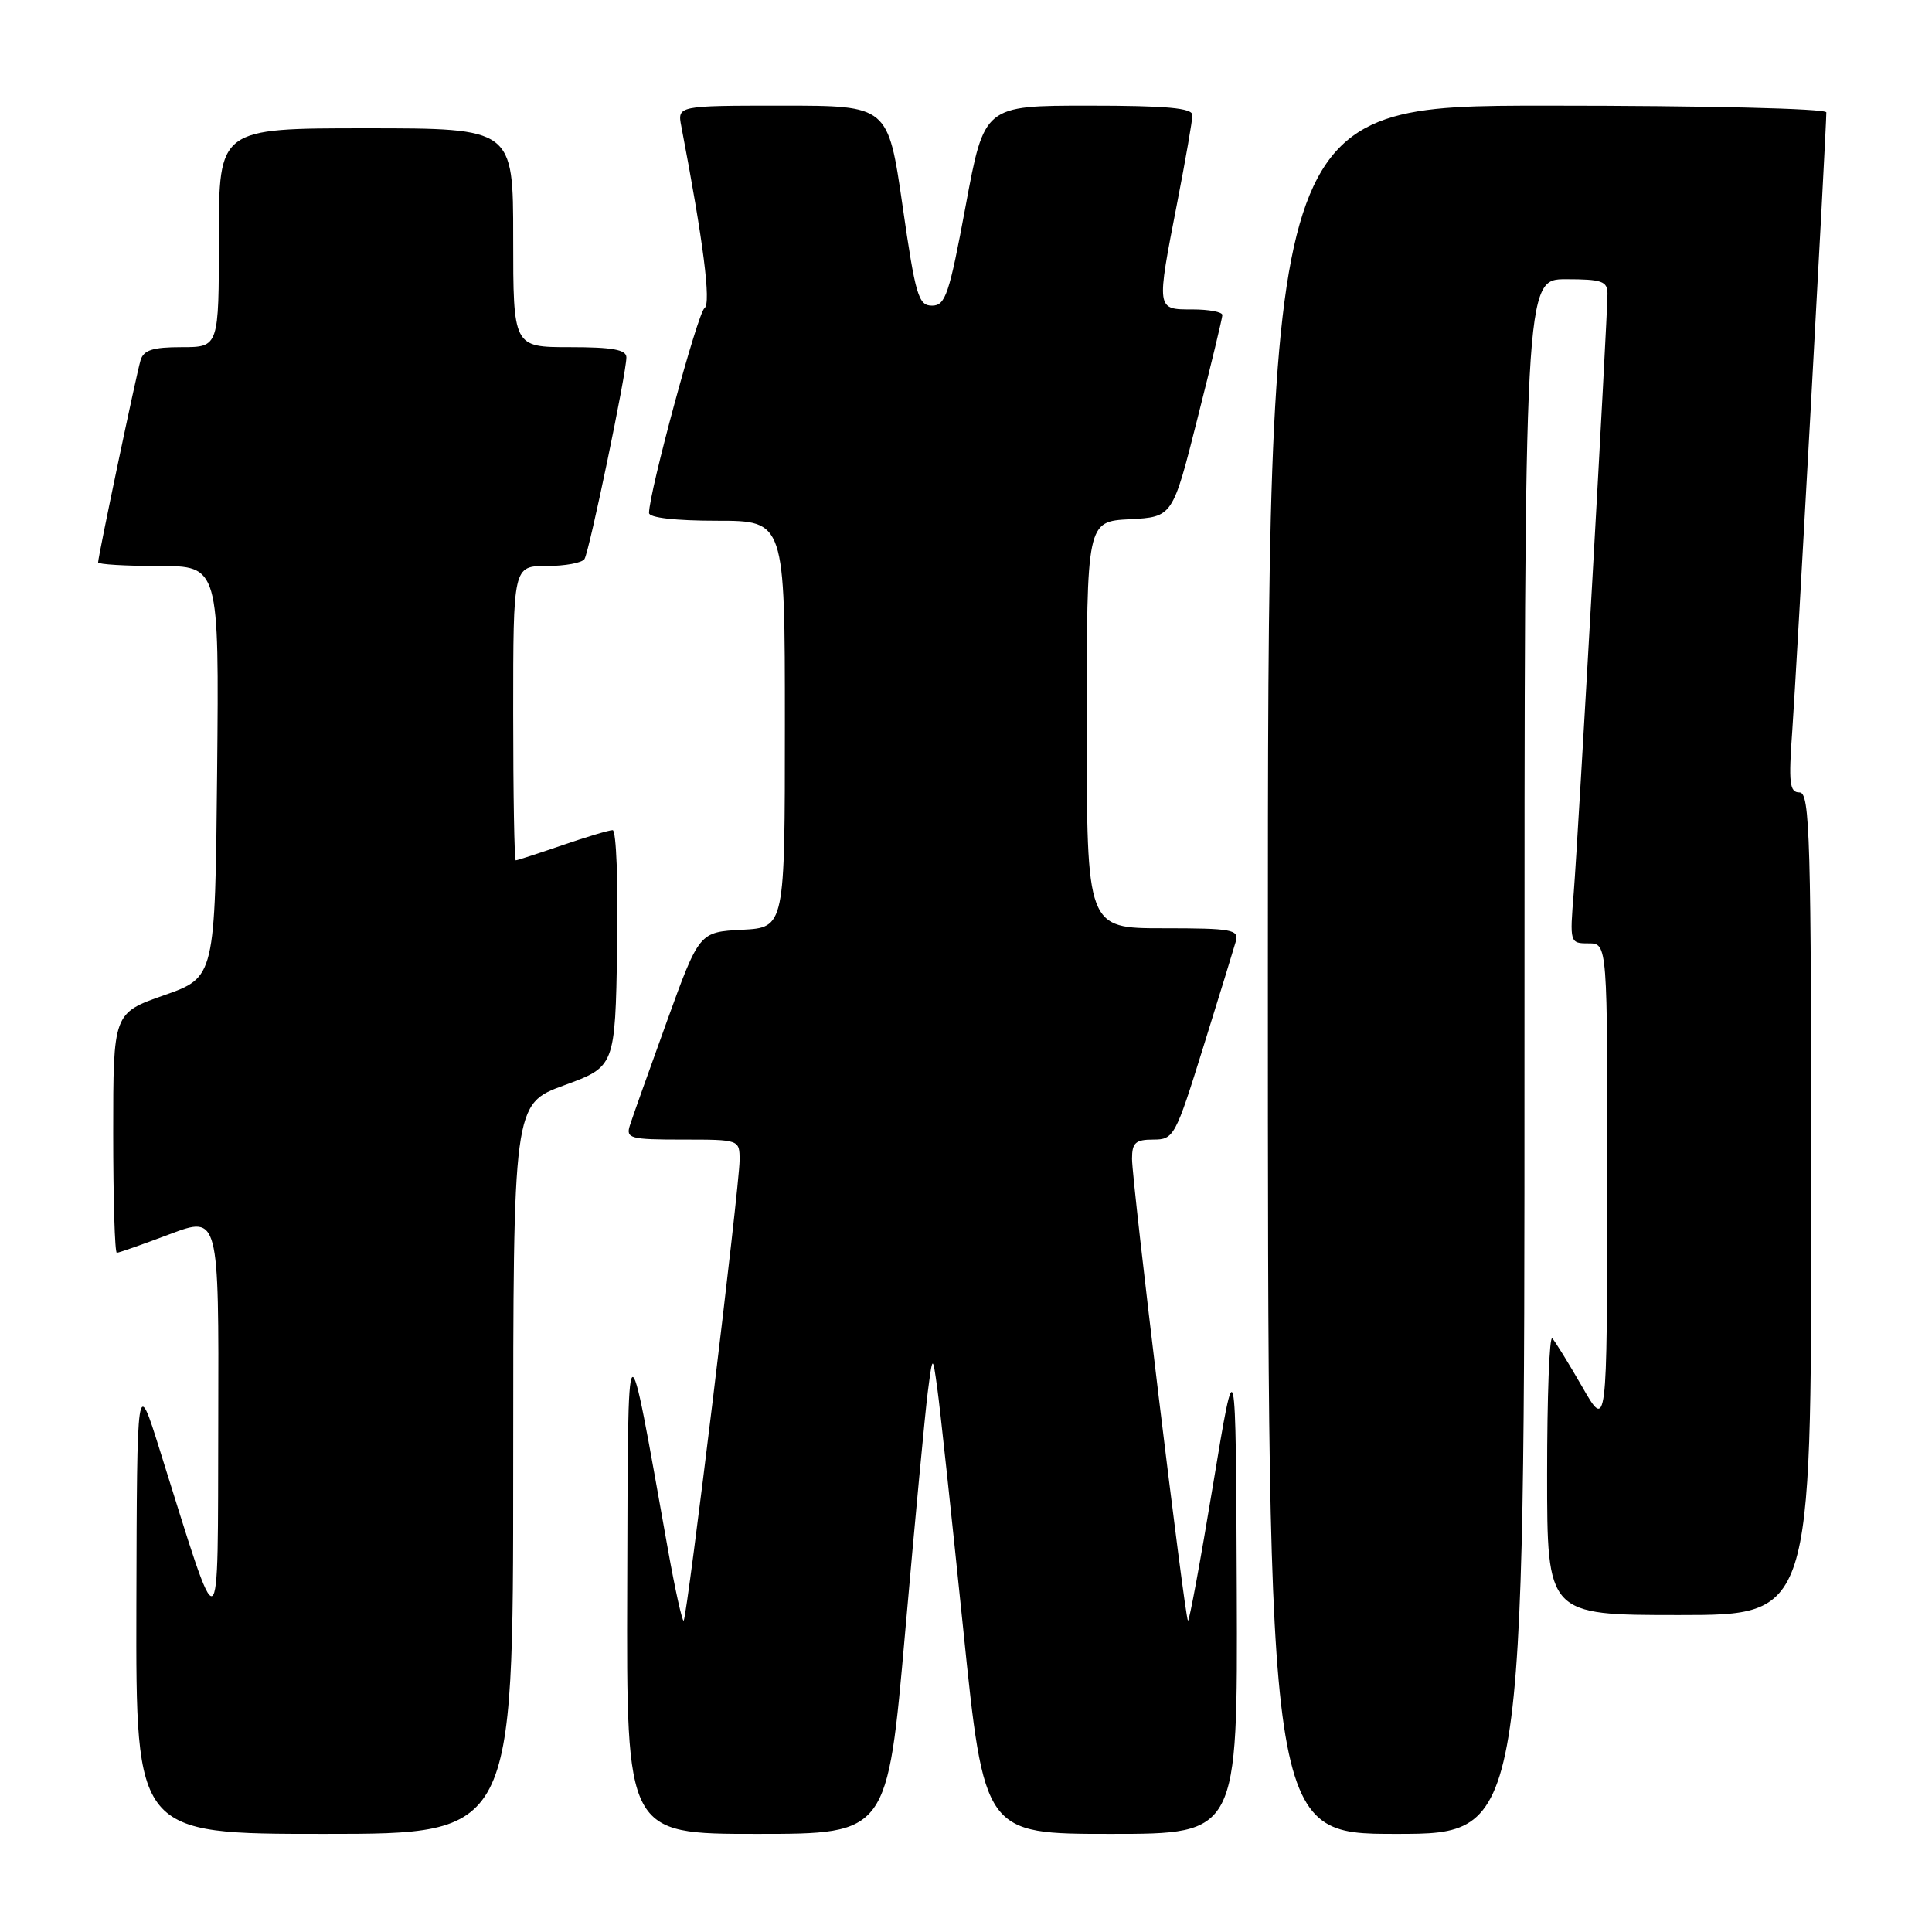 <?xml version="1.0" encoding="UTF-8" standalone="no"?>
<!DOCTYPE svg PUBLIC "-//W3C//DTD SVG 1.1//EN" "http://www.w3.org/Graphics/SVG/1.1/DTD/svg11.dtd" >
<svg xmlns="http://www.w3.org/2000/svg" xmlns:xlink="http://www.w3.org/1999/xlink" version="1.1" viewBox="0 0 256 256">
 <g >
 <path fill="currentColor"
d=" M 68.00 194.64 C 68.00 146.28 68.00 146.28 74.75 143.81 C 81.50 141.33 81.50 141.33 81.78 125.67 C 81.93 117.05 81.66 110.00 81.18 110.00 C 80.70 110.00 77.70 110.90 74.50 112.00 C 71.30 113.10 68.53 114.00 68.34 114.00 C 68.15 114.00 68.00 105.22 68.00 94.50 C 68.00 75.00 68.00 75.00 72.44 75.00 C 74.88 75.00 77.14 74.58 77.45 74.07 C 78.10 73.02 83.00 49.44 83.00 47.36 C 83.00 46.33 81.16 46.00 75.50 46.00 C 68.00 46.00 68.00 46.00 68.00 31.50 C 68.00 17.00 68.00 17.00 48.50 17.00 C 29.00 17.00 29.00 17.00 29.00 31.50 C 29.00 46.00 29.00 46.00 24.07 46.00 C 20.23 46.00 19.02 46.39 18.62 47.75 C 18.05 49.68 13.00 73.74 13.00 74.52 C 13.00 74.78 16.61 75.00 21.02 75.00 C 29.03 75.00 29.03 75.00 28.77 102.25 C 28.50 129.50 28.50 129.50 21.75 131.87 C 15.00 134.24 15.00 134.24 15.00 150.12 C 15.00 158.85 15.21 166.00 15.48 166.00 C 15.74 166.00 18.89 164.90 22.48 163.54 C 29.00 161.09 29.00 161.09 28.92 188.29 C 28.83 218.73 29.43 218.45 21.13 192.00 C 18.15 182.50 18.15 182.50 18.07 212.75 C 18.00 243.00 18.00 243.00 43.00 243.00 C 68.00 243.00 68.00 243.00 68.00 194.64 Z  M 119.94 216.25 C 121.23 201.54 122.58 187.25 122.93 184.50 C 123.58 179.50 123.58 179.50 124.20 184.00 C 124.55 186.47 126.08 200.76 127.62 215.75 C 130.41 243.00 130.41 243.00 147.20 243.00 C 164.00 243.00 164.00 243.00 163.88 210.75 C 163.75 178.50 163.75 178.50 160.73 196.77 C 159.07 206.82 157.58 214.91 157.41 214.74 C 156.98 214.31 150.00 156.67 150.00 153.55 C 150.00 151.42 150.46 151.00 152.81 151.00 C 155.54 151.00 155.75 150.61 159.44 138.75 C 161.54 132.01 163.48 125.71 163.75 124.75 C 164.19 123.17 163.27 123.00 154.12 123.00 C 144.00 123.00 144.00 123.00 144.00 96.05 C 144.00 69.10 144.00 69.10 149.69 68.80 C 155.38 68.50 155.38 68.50 158.66 55.50 C 160.47 48.35 161.96 42.16 161.97 41.75 C 161.99 41.34 160.20 41.00 158.00 41.00 C 153.19 41.00 153.21 41.15 156.00 26.79 C 157.10 21.13 158.00 15.94 158.00 15.25 C 158.00 14.31 154.58 14.00 144.21 14.00 C 130.42 14.00 130.42 14.00 127.96 27.25 C 125.78 39.01 125.28 40.50 123.50 40.50 C 121.70 40.50 121.31 39.20 119.59 27.25 C 117.67 14.00 117.67 14.00 103.71 14.00 C 89.75 14.00 89.75 14.00 90.28 16.75 C 93.20 32.01 94.25 40.23 93.35 40.83 C 92.46 41.42 86.00 65.26 86.00 67.97 C 86.00 68.60 89.51 69.00 95.00 69.00 C 104.00 69.00 104.00 69.00 104.00 95.95 C 104.00 122.90 104.00 122.90 98.33 123.20 C 92.65 123.50 92.65 123.50 88.35 135.38 C 85.99 141.92 83.78 148.11 83.46 149.13 C 82.91 150.84 83.50 151.00 90.43 151.00 C 98.00 151.00 98.00 151.00 98.00 153.75 C 97.99 157.18 91.06 214.27 90.59 214.74 C 90.41 214.93 89.46 210.68 88.50 205.29 C 82.95 174.20 83.23 173.93 83.11 210.25 C 83.00 243.00 83.00 243.00 100.30 243.00 C 117.59 243.00 117.59 243.00 119.94 216.25 Z  M 202.00 140.00 C 202.00 37.00 202.00 37.00 207.50 37.00 C 212.27 37.00 213.00 37.26 213.00 38.93 C 213.00 42.04 209.12 110.85 208.53 118.25 C 207.99 124.93 208.01 125.00 210.49 125.00 C 213.00 125.00 213.00 125.00 212.97 157.25 C 212.94 189.50 212.94 189.50 209.65 183.76 C 207.83 180.60 206.05 177.71 205.68 177.34 C 205.30 176.97 205.00 185.07 205.00 195.33 C 205.00 214.00 205.00 214.00 222.50 214.00 C 240.00 214.00 240.00 214.00 240.00 159.50 C 240.00 110.91 239.83 105.00 238.45 105.00 C 237.12 105.00 236.98 103.79 237.49 96.75 C 238.02 89.40 242.00 17.13 242.00 14.89 C 242.00 14.38 226.06 14.00 205.00 14.00 C 168.00 14.00 168.00 14.00 168.00 128.50 C 168.00 243.00 168.00 243.00 185.00 243.00 C 202.00 243.00 202.00 243.00 202.00 140.00 Z "/>
</g>
</svg>
